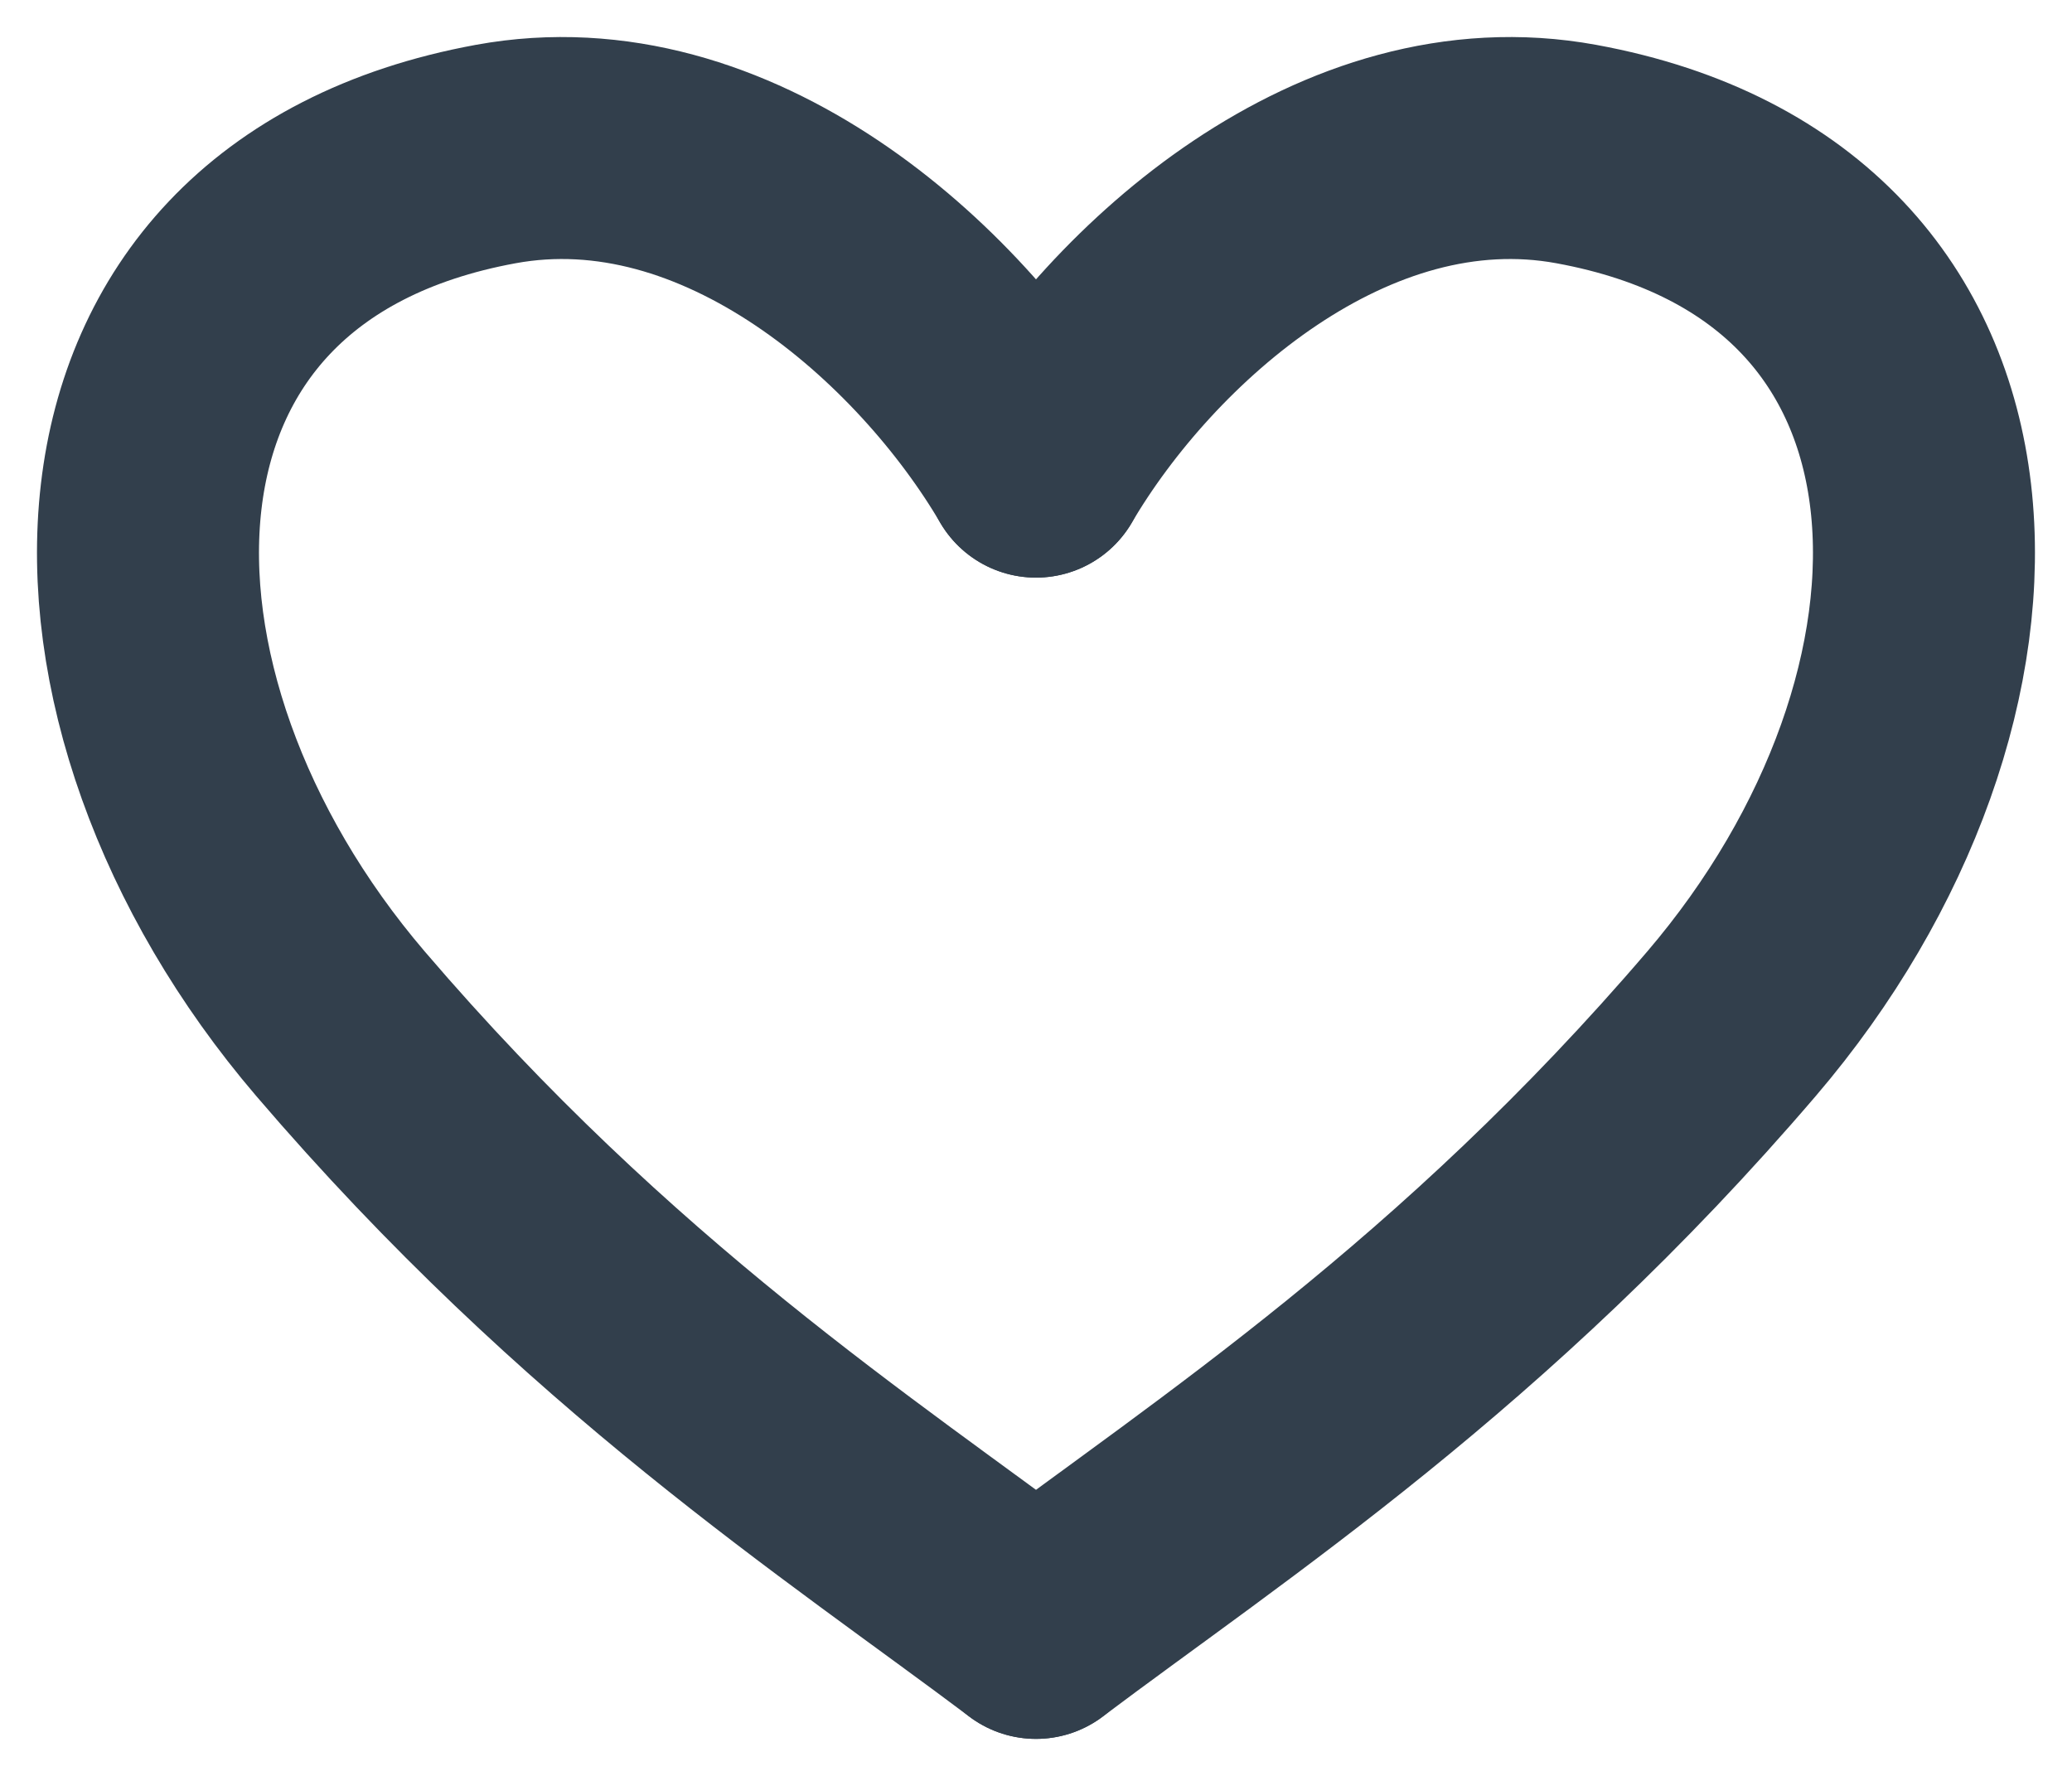 <svg width="14" height="12" viewBox="0 0 14 12" fill="none" xmlns="http://www.w3.org/2000/svg">
<path d="M7 3.153C6.351 2.047 4.917 0.753 3.349 1.041C0.42 1.578 0.421 4.719 2.3 6.917C4.043 8.955 5.747 10.058 7 11" stroke="#323F4C" stroke-width="1.5" stroke-linecap="round" stroke-linejoin="round"/>
<path d="M7 3.153C7.649 2.047 9.083 0.753 10.651 1.041C13.579 1.578 13.579 4.719 11.7 6.917C9.957 8.955 8.253 10.058 7 11" stroke="#323F4C" stroke-width="1.5" stroke-linecap="round" stroke-linejoin="round"/>
</svg>
